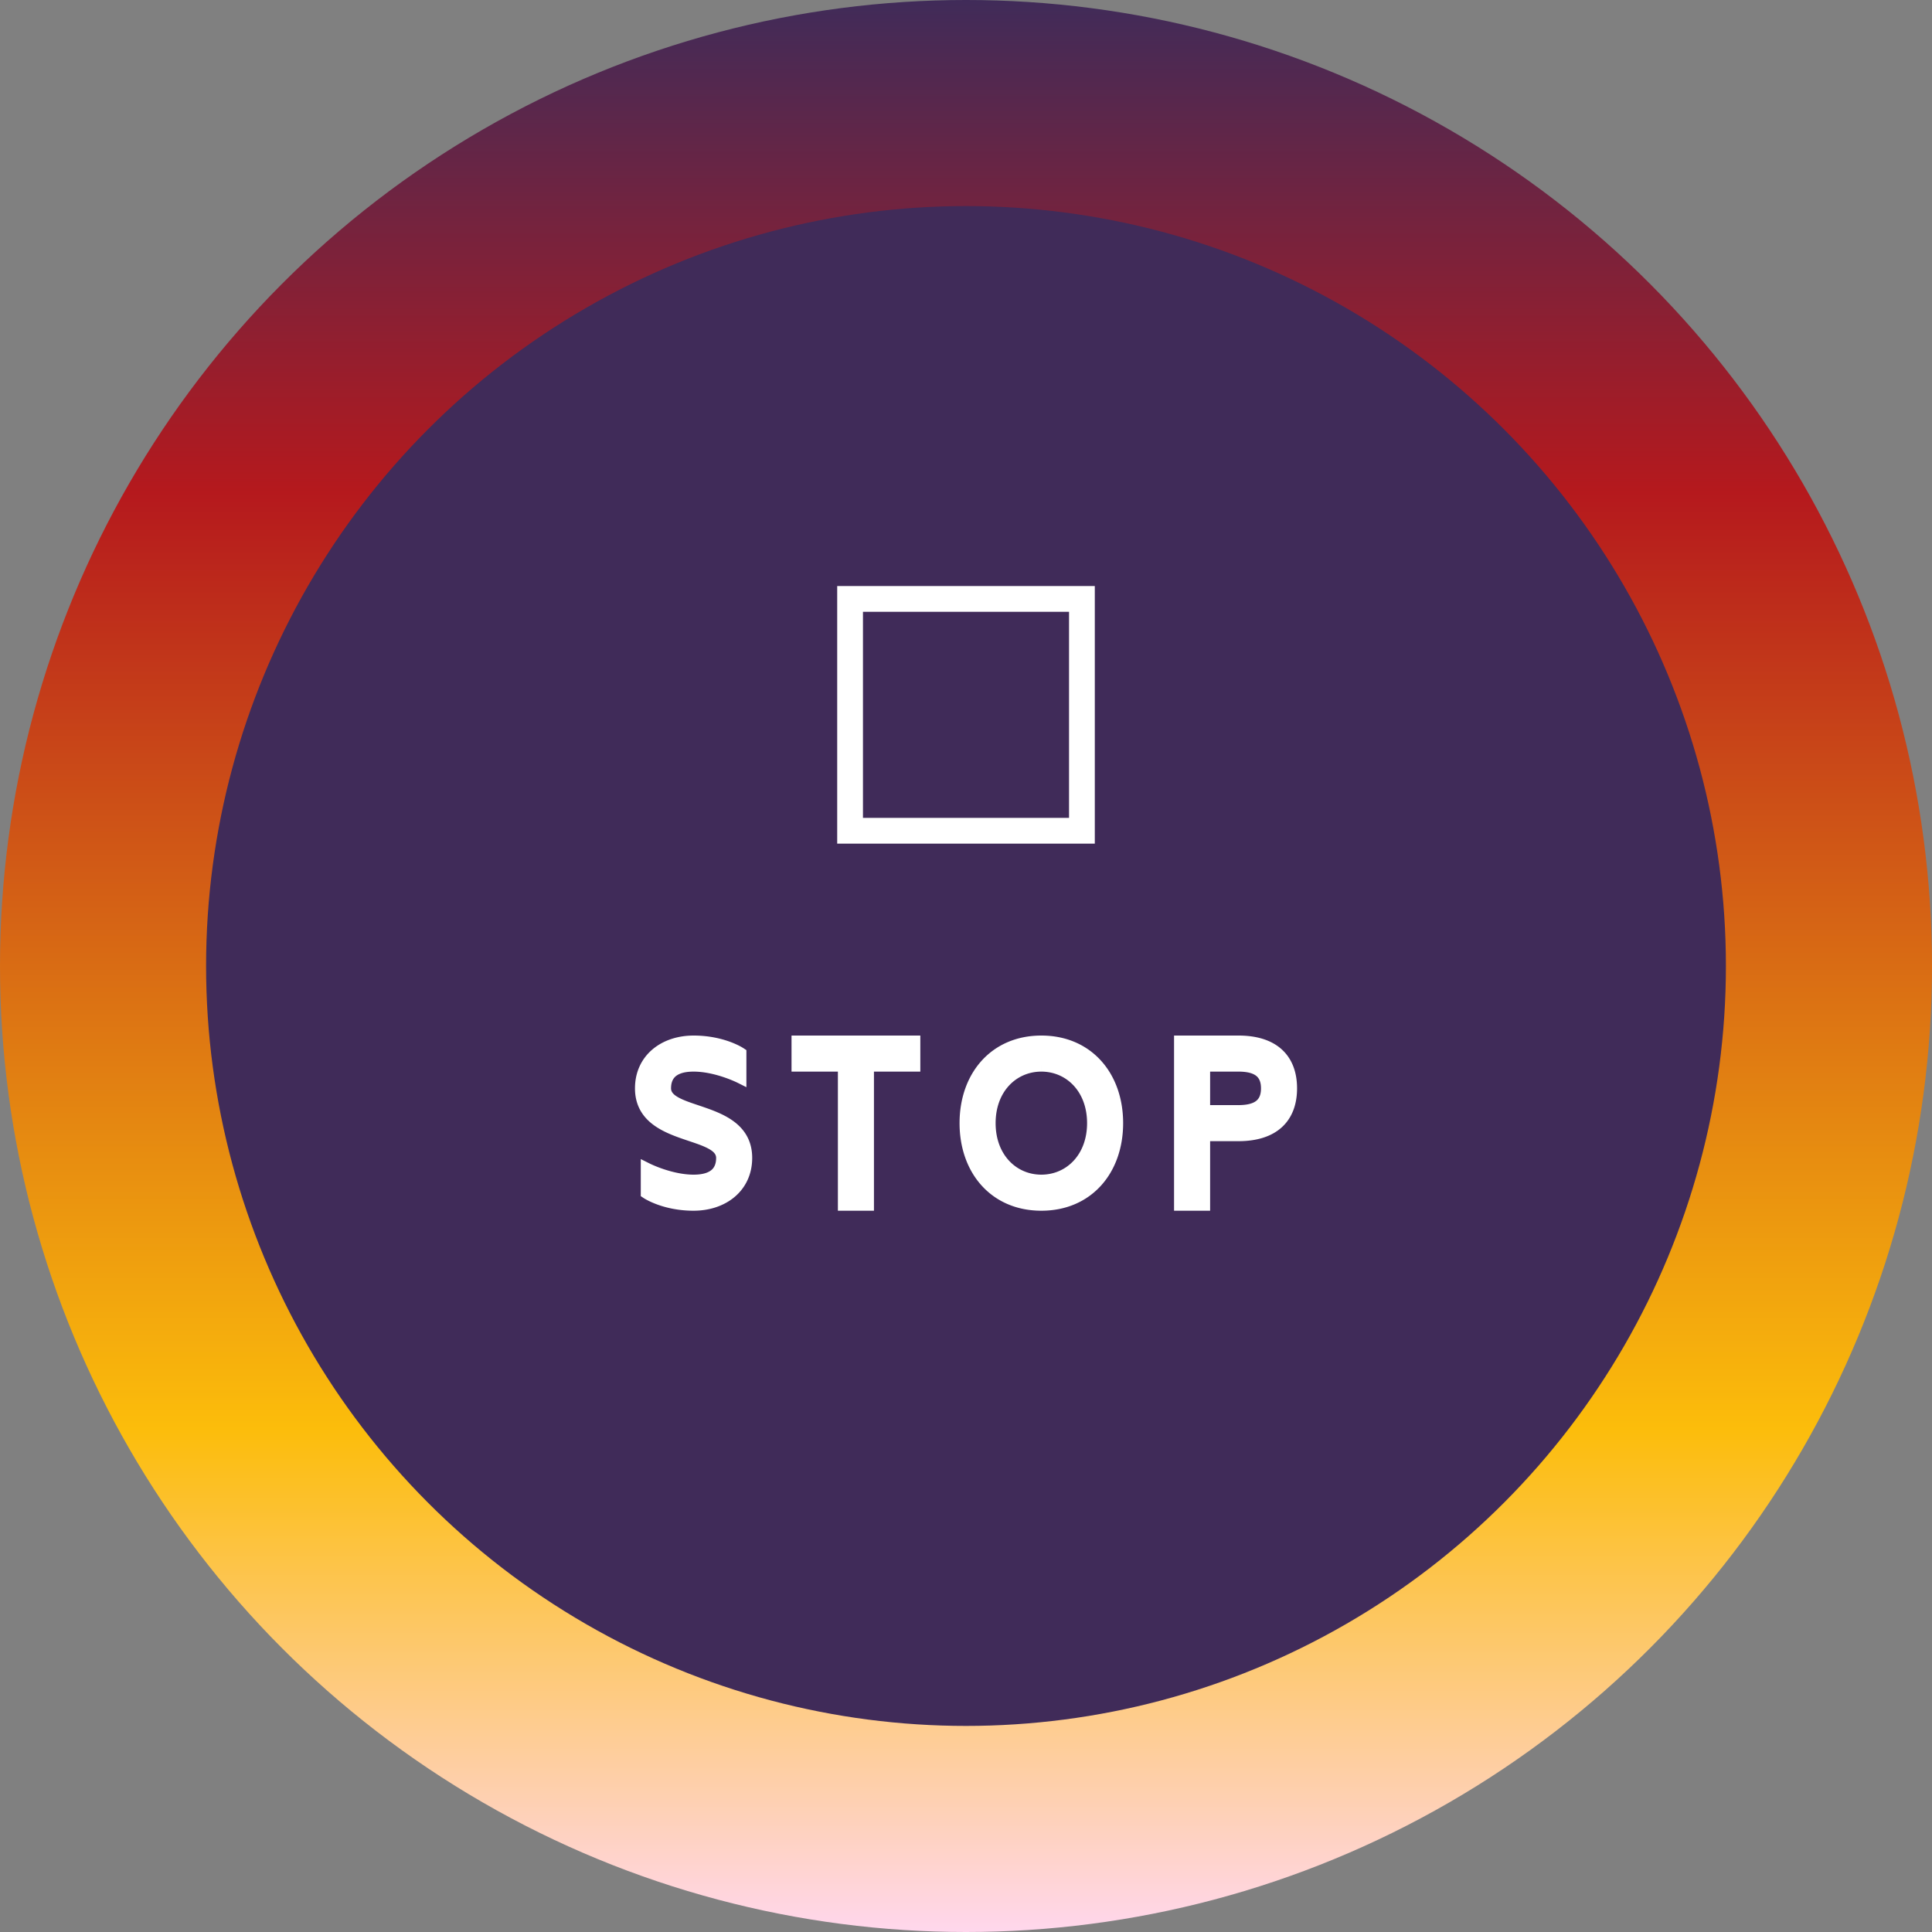 <svg xmlns="http://www.w3.org/2000/svg" width="300" height="300" fill="none" viewBox="0 0 300 300">
    <rect x="0" y="0" width="300" height="300" fill="#808080" stroke="none"/>
    <circle cx="150" cy="150" r="150" fill="url(#a)"/>
    <circle cx="150" cy="150" r="118" fill="#402B59"/>
    <path fill="#fff" d="M115.8 179.8c0-8.1-12.6-6.3-12.6-10.8 0-1.8.9-3.6 4.5-3.6s7.2 1.8 7.2 1.8v-3.6s-2.7-1.8-7.2-1.8-8.1 2.7-8.1 7.2c0 8.1 12.6 6.3 12.6 10.8 0 1.8-.9 3.6-4.5 3.6s-7.2-1.8-7.2-1.8v3.6s2.7 1.8 7.2 1.8 8.1-2.7 8.1-7.2zm8.107-18v3.6h7.2V187h3.6v-21.6h7.2v-3.6h-18zm37.793 0c-7.2 0-11.7 5.4-11.7 12.6 0 7.2 4.5 12.6 11.7 12.6 7.2 0 11.7-5.4 11.7-12.6 0-7.2-4.5-12.6-11.7-12.6zm0 3.6c4.5 0 8.1 3.6 8.1 9s-3.6 9-8.1 9-8.1-3.6-8.1-9 3.6-9 8.1-9zm30.607-3.6h-9V187h3.6v-10.8h5.4c5.4 0 8.1-2.7 8.1-7.2s-2.7-7.2-8.1-7.2zm0 10.8h-5.4v-7.2h5.4c2.7 0 4.5.9 4.5 3.6s-1.8 3.6-4.5 3.6z"/>
    <path fill="#fff" d="M114.9 167.2l-.447.894 1.447.724V167.2h-1zm0-3.6h1v-.535l-.445-.297-.555.832zm-14.4 18l.447-.894-1.447-.724v1.618h1zm0 3.6h-1v.535l.445.297.555-.832zm16.3-5.4c0-2.333-.927-4.006-2.308-5.222-1.334-1.175-3.065-1.902-4.656-2.47-1.673-.597-3.11-1.001-4.22-1.556-1.096-.548-1.416-1.024-1.416-1.552h-2c0 1.722 1.255 2.708 2.522 3.341 1.252.627 2.965 1.123 4.442 1.651 1.559.557 2.978 1.18 4.006 2.086.982.865 1.63 2.005 1.63 3.722h2zM104.2 169c0-.746.186-1.347.607-1.768.421-.421 1.247-.832 2.893-.832v-2c-1.954 0-3.378.489-4.307 1.418-.929.929-1.193 2.128-1.193 3.182h2zm3.5-2.6c1.649 0 3.334.415 4.634.849a19.865 19.865 0 0 1 1.981.78c.049.022.085.04.108.051l.025.012.005.003h0l.447-.895.447-.895h-.001-.001l-.003-.002-.011-.005a.44.44 0 0 0-.037-.018l-.133-.064a22.213 22.213 0 0 0-2.195-.865c-1.4-.466-3.315-.951-5.266-.951v2zm8.2.8v-3.6h-2v3.6h2zm-1-3.6l.554-.832-.001-.001-.001-.001-.004-.003-.011-.007-.034-.022-.116-.07a8.021 8.021 0 0 0-.417-.232c-.358-.187-.876-.43-1.541-.672-1.328-.483-3.244-.96-5.629-.96v2c2.115 0 3.8.423 4.946.84a10.82 10.82 0 0 1 1.299.565c.144.076.251.137.318.177l.072.043.013.009s.001 0 0 0l-.001-.001h-.001v-.001l.554-.832zm-7.2-2.8c-2.443 0-4.71.733-6.383 2.149-1.69 1.43-2.717 3.511-2.717 6.051h2c0-1.96.774-3.479 2.008-4.524 1.252-1.059 3.035-1.676 5.092-1.676v-2zm-9.1 8.2c0 2.333.927 4.006 2.308 5.222 1.334 1.175 3.065 1.902 4.656 2.47 1.673.597 3.11 1.001 4.22 1.556 1.096.548 1.416 1.024 1.416 1.552h2c0-1.722-1.255-2.708-2.522-3.341-1.252-.627-2.965-1.123-4.442-1.651-1.559-.557-2.978-1.18-4.006-2.086-.982-.865-1.63-2.005-1.63-3.722h-2zm12.6 10.8c0 .746-.186 1.347-.607 1.768-.421.421-1.247.832-2.893.832v2c1.954 0 3.378-.489 4.307-1.418.929-.929 1.193-2.128 1.193-3.182h-2zm-3.5 2.6c-1.649 0-3.334-.415-4.634-.849a19.865 19.865 0 0 1-1.981-.78c-.049-.022-.085-.04-.108-.051a.423.423 0 0 0-.025-.012l-.005-.003h-.001.001l-.447.895-.447.895h.002l.003.002.011.005a.44.44 0 0 0 .037.018l.133.064a22.213 22.213 0 0 0 2.195.865c1.4.466 3.315.951 5.266.951v-2zm-8.2-.8v3.6h2v-3.6h-2zm1 3.6l-.554.832v.001l.002.001a.046.046 0 0 0 .004.003l.011.007.034.022.116.07c.098.059.237.138.417.232.358.187.876.43 1.541.672 1.328.483 3.244.96 5.629.96v-2c-2.115 0-3.799-.423-4.946-.84a10.82 10.82 0 0 1-1.299-.565 7.144 7.144 0 0 1-.318-.177l-.072-.043-.013-.009s-.001 0 0 0l.001.001h.001v.001l-.554.832zm7.2 2.8c2.443 0 4.71-.733 6.383-2.149 1.691-1.43 2.717-3.511 2.717-6.051h-2c0 1.96-.774 3.479-2.008 4.524-1.252 1.059-3.035 1.676-5.092 1.676v2zm16.207-26.2v-1h-1v1h1zm0 3.6h-1v1h1v-1zm7.2 0h1v-1h-1v1zm0 21.6h-1v1h1v-1zm3.6 0v1h1v-1h-1zm0-21.6v-1h-1v1h1zm7.2 0v1h1v-1h-1zm0-3.6h1v-1h-1v1zm-19 0v3.6h2v-3.6h-2zm1 4.6h7.2v-2h-7.2v2zm6.2-1V187h2v-21.6h-2zm1 22.6h3.6v-2h-3.6v2zm4.6-1v-21.6h-2V187h2zm-1-20.6h7.2v-2h-7.2v2zm8.2-1v-3.6h-2v3.6h2zm-1-4.6h-18v2h18v-2zm19.793 0c-3.866 0-7.067 1.458-9.293 3.931-2.216 2.462-3.407 5.864-3.407 9.669h2c0-3.395 1.059-6.293 2.893-8.331 1.824-2.027 4.473-3.269 7.807-3.269v-2zM149 174.4c0 3.805 1.191 7.207 3.407 9.669 2.226 2.473 5.427 3.931 9.293 3.931v-2c-3.334 0-5.983-1.242-7.807-3.269-1.834-2.038-2.893-4.936-2.893-8.331h-2zm12.7 13.6c3.866 0 7.067-1.458 9.293-3.931 2.216-2.462 3.407-5.864 3.407-9.669h-2c0 3.395-1.059 6.293-2.893 8.331-1.824 2.027-4.473 3.269-7.807 3.269v2zm12.7-13.6c0-3.805-1.191-7.207-3.407-9.669-2.226-2.473-5.427-3.931-9.293-3.931v2c3.334 0 5.983 1.242 7.807 3.269 1.834 2.038 2.893 4.936 2.893 8.331h2zm-12.7-8c3.879 0 7.1 3.081 7.1 8h2c0-5.881-3.979-10-9.1-10v2zm7.1 8c0 4.919-3.221 8-7.1 8v2c5.121 0 9.1-4.119 9.1-10h-2zm-7.1 8c-3.879 0-7.1-3.081-7.1-8h-2c0 5.881 3.979 10 9.1 10v-2zm-7.1-8c0-4.919 3.221-8 7.1-8v-2c-5.121 0-9.1 4.119-9.1 10h2zm28.707-12.6v-1h-1v1h1zm0 25.2h-1v1h1v-1zm3.6 0v1h1v-1h-1zm0-10.8v-1h-1v1h1zm0-3.6h-1v1h1v-1zm0-7.2v-1h-1v1h1zm5.4-4.6h-9v2h9v-2zm-10 1V187h2v-25.2h-2zm1 26.2h3.6v-2h-3.6v2zm4.6-1v-10.8h-2V187h2zm-1-9.8h5.4v-2h-5.4v2zm5.4 0c2.855 0 5.156-.714 6.751-2.175 1.607-1.474 2.349-3.572 2.349-6.025h-2c0 2.047-.608 3.549-1.701 4.55-1.105 1.014-2.854 1.65-5.399 1.65v2zm9.1-8.2c0-2.453-.742-4.551-2.349-6.025-1.595-1.461-3.896-2.175-6.751-2.175v2c2.545 0 4.294.636 5.399 1.65 1.093 1.001 1.701 2.503 1.701 4.55h2zm-9.1 2.6h-5.4v2h5.4v-2zm-4.4 1v-7.2h-2v7.2h2zm-1-6.2h5.4v-2h-5.4v2zm5.4 0c1.273 0 2.146.219 2.681.601.468.335.819.896.819 1.999h2c0-1.597-.549-2.836-1.656-3.626-1.04-.743-2.417-.974-3.844-.974v2zm3.5 2.6c0 1.103-.351 1.664-.819 1.999-.535.382-1.408.601-2.681.601v2c1.427 0 2.804-.231 3.844-.974 1.107-.79 1.656-2.029 1.656-3.626h-2z"/>
    <path stroke="#fff" stroke-width="4" d="M132 93h36v36h-36z"/>
    <defs>
        <linearGradient id="a" x1="150" x2="150" y2="300" gradientUnits="userSpaceOnUse">
            <stop stop-color="#402B59"/>
            <stop offset=".255" stop-color="#B5191D"/>
            <stop offset=".74" stop-color="#FCBD0B"/>
            <stop offset="1" stop-color="#FFD7ED"/>
        </linearGradient>
    </defs>
</svg>

